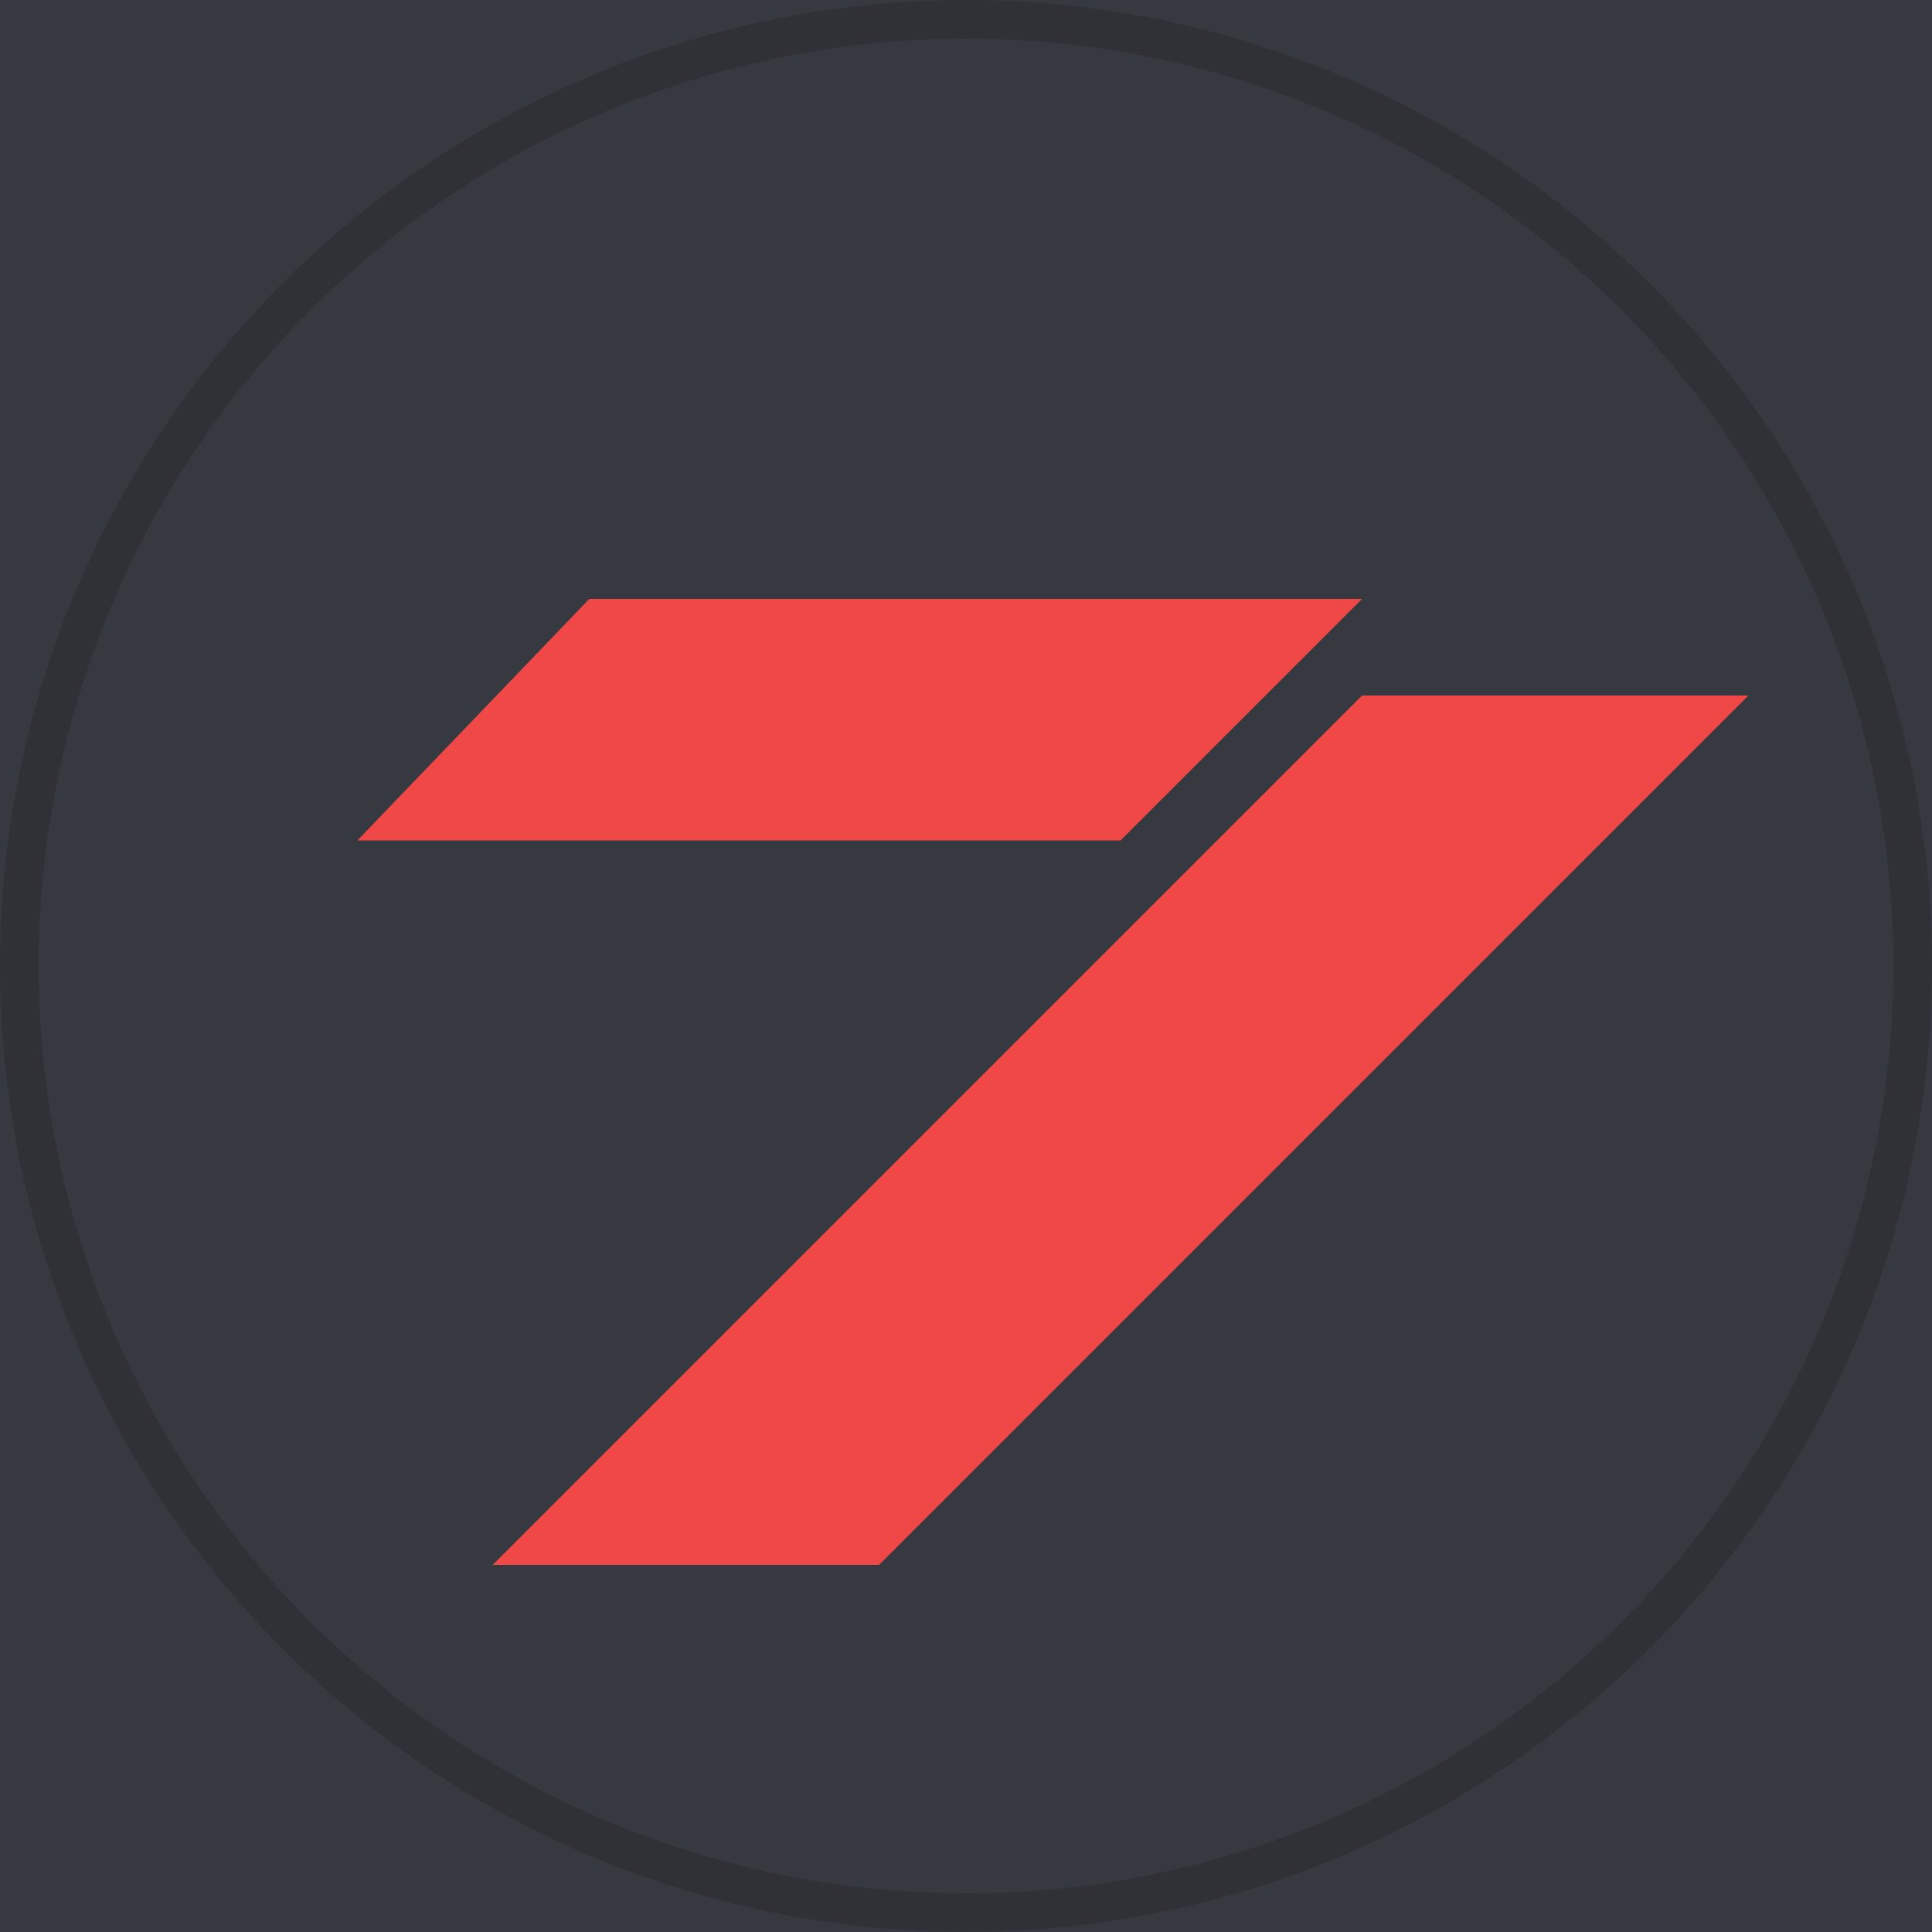 <svg xmlns="http://www.w3.org/2000/svg" width="512" height="512" viewBox="0 0 100 100">
<defs>
    <filter id="MyFilter" filterUnits="userSpaceOnUse" x="0" y="0" width="200" height="120">
      <feGaussianBlur in="SourceAlpha" stdDeviation="4" result="blur" />
      <feOffset in="blur" dx="4" dy="4" result="offsetBlur" />
      <feSpecularLighting in="blur" surfaceScale="5" specularConstant=".75" specularExponent="20" lighting-color="#bbbbbb" result="specOut">
        <fePointLight x="-5000" y="-10000" z="20000" />
      </feSpecularLighting>
      <feComposite in="specOut" in2="SourceAlpha" operator="in" result="specOut" />
      <feComposite in="SourceGraphic" in2="specOut" operator="arithmetic" k1="0" k2="1" k3="1" k4="0" result="litPaint" />
      <feMerge>
        <feMergeNode in="offsetBlur" />
        <feMergeNode in="litPaint" />
      </feMerge>
    </filter>
  </defs>
   <rect x="0" y="0" width="100" height="100" fill="#36393f" stroke="#36393f" stroke-width="0"/>
   <g transform="translate(2 -8)" filter="url(#MyFilter)">
      <path stroke="#f04747" stroke-width="0" fill="#f04747" d="M39.5 85L84.5 40L64.5 40L19.5 85Z M24.5 35L64.5 35L52 47.5L12.5 47.5Z" />
   </g>
   
   <circle cx="50" cy="50" r="49" stroke="#2f3136" stroke-width="2" fill="none" />
   <path stroke="black" fill="none" stroke-width="0" d="M10 50L90 50M50 10L50 90M10 50L50 10L90 50L50 90L10 50Z" />
   Sorry, your browser does not support inline SVG.
</svg>